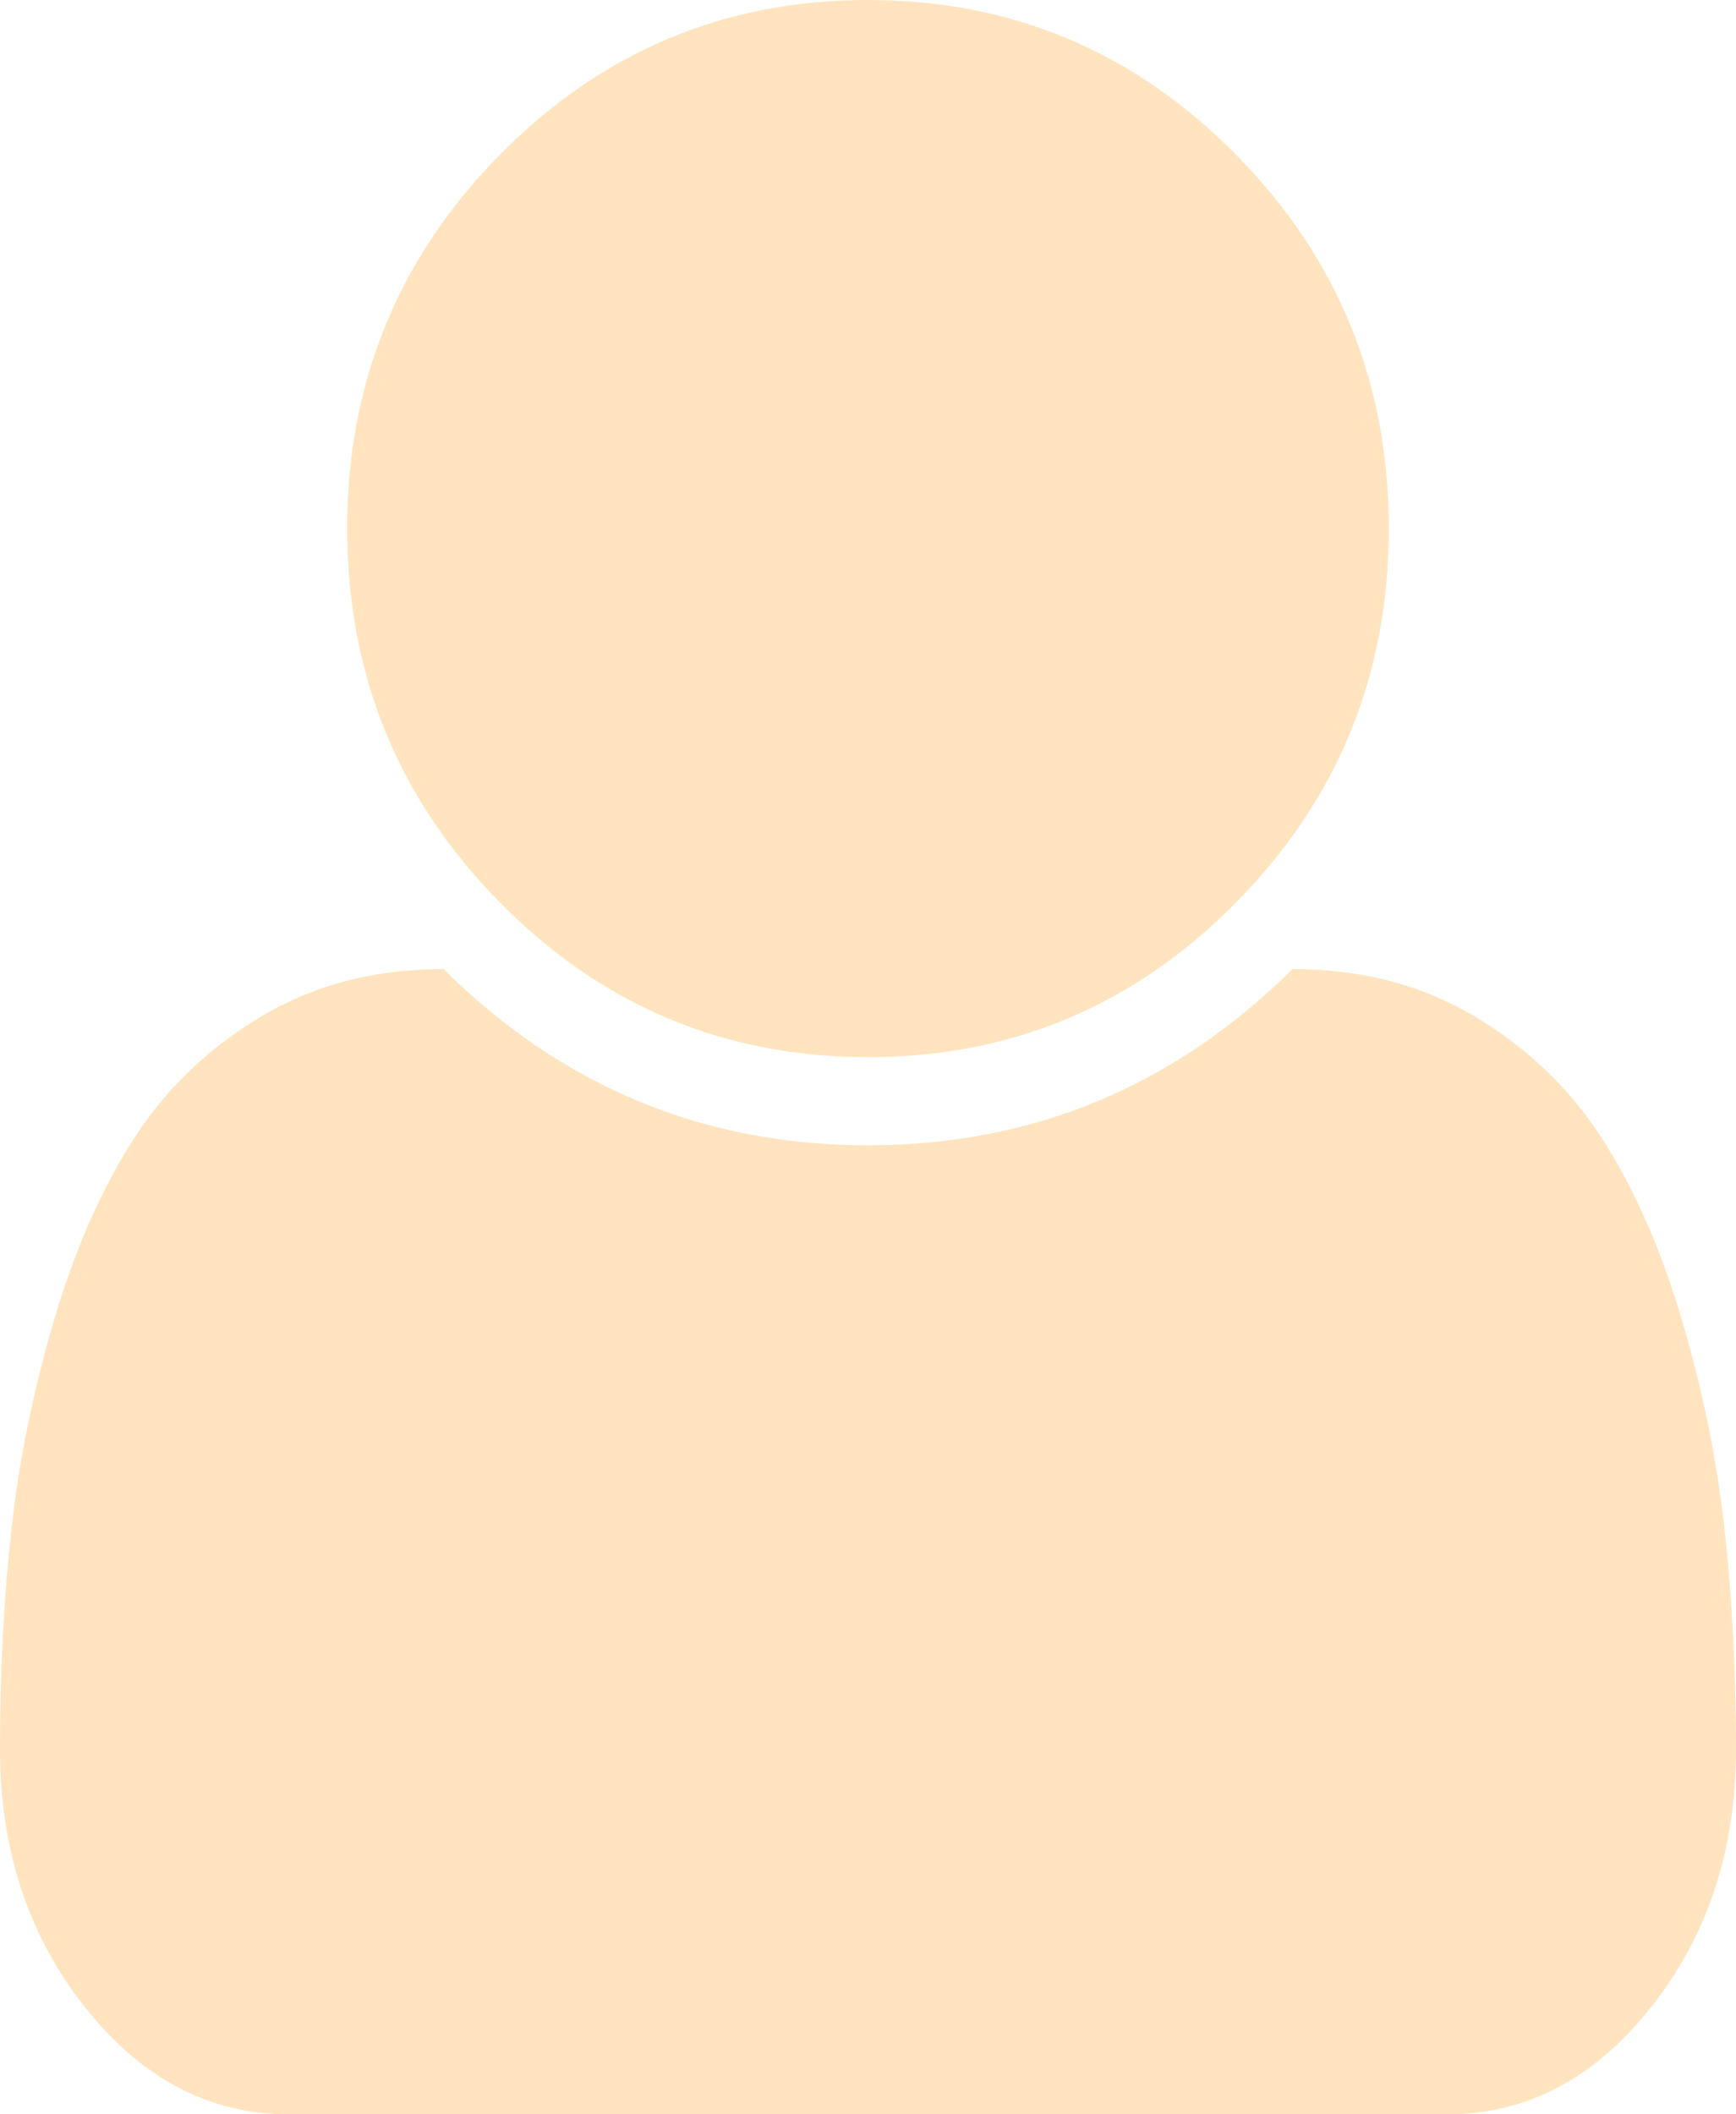 ﻿<?xml version="1.0" encoding="utf-8"?>
<svg version="1.1" xmlns:xlink="http://www.w3.org/1999/xlink" width="23px" height="28px" xmlns="http://www.w3.org/2000/svg">
  <g transform="matrix(1 0 0 1 -16 -94 )">
    <path d="M 22.847 20.243  C 22.949 21.161  23 22.136  23 23.169  C 23 24.494  22.626 25.63  21.877 26.578  C 21.128 27.526  20.227 28  19.173 28  L 3.827 28  C 2.773 28  1.872 27.526  1.123 26.578  C 0.374 25.63  0 24.494  0 23.169  C 0 22.136  0.051 21.161  0.153 20.243  C 0.255 19.326  0.443 18.402  0.719 17.473  C 0.994 16.543  1.345 15.747  1.77 15.085  C 2.195 14.422  2.758 13.882  3.459 13.462  C 4.16 13.043  4.965 12.833  5.876 12.833  C 7.445 14.389  9.32 15.167  11.5 15.167  C 13.68 15.167  15.555 14.389  17.124 12.833  C 18.035 12.833  18.84 13.043  19.541 13.462  C 20.242 13.882  20.805 14.422  21.23 15.085  C 21.655 15.747  22.006 16.543  22.281 17.473  C 22.557 18.402  22.745 19.326  22.847 20.243  Z M 16.379 2.051  C 17.726 3.418  18.4 5.068  18.4 7  C 18.4 8.932  17.726 10.582  16.379 11.949  C 15.031 13.316  13.405 14  11.5 14  C 9.595 14  7.969 13.316  6.621 11.949  C 5.274 10.582  4.6 8.932  4.6 7  C 4.6 5.068  5.274 3.418  6.621 2.051  C 7.969 0.684  9.595 0  11.5 0  C 13.405 0  15.031 0.684  16.379 2.051  Z " fill-rule="nonzero" fill="#ffe4bf" stroke="none" transform="matrix(1 0 0 1 16 94 )" />
  </g>
</svg>